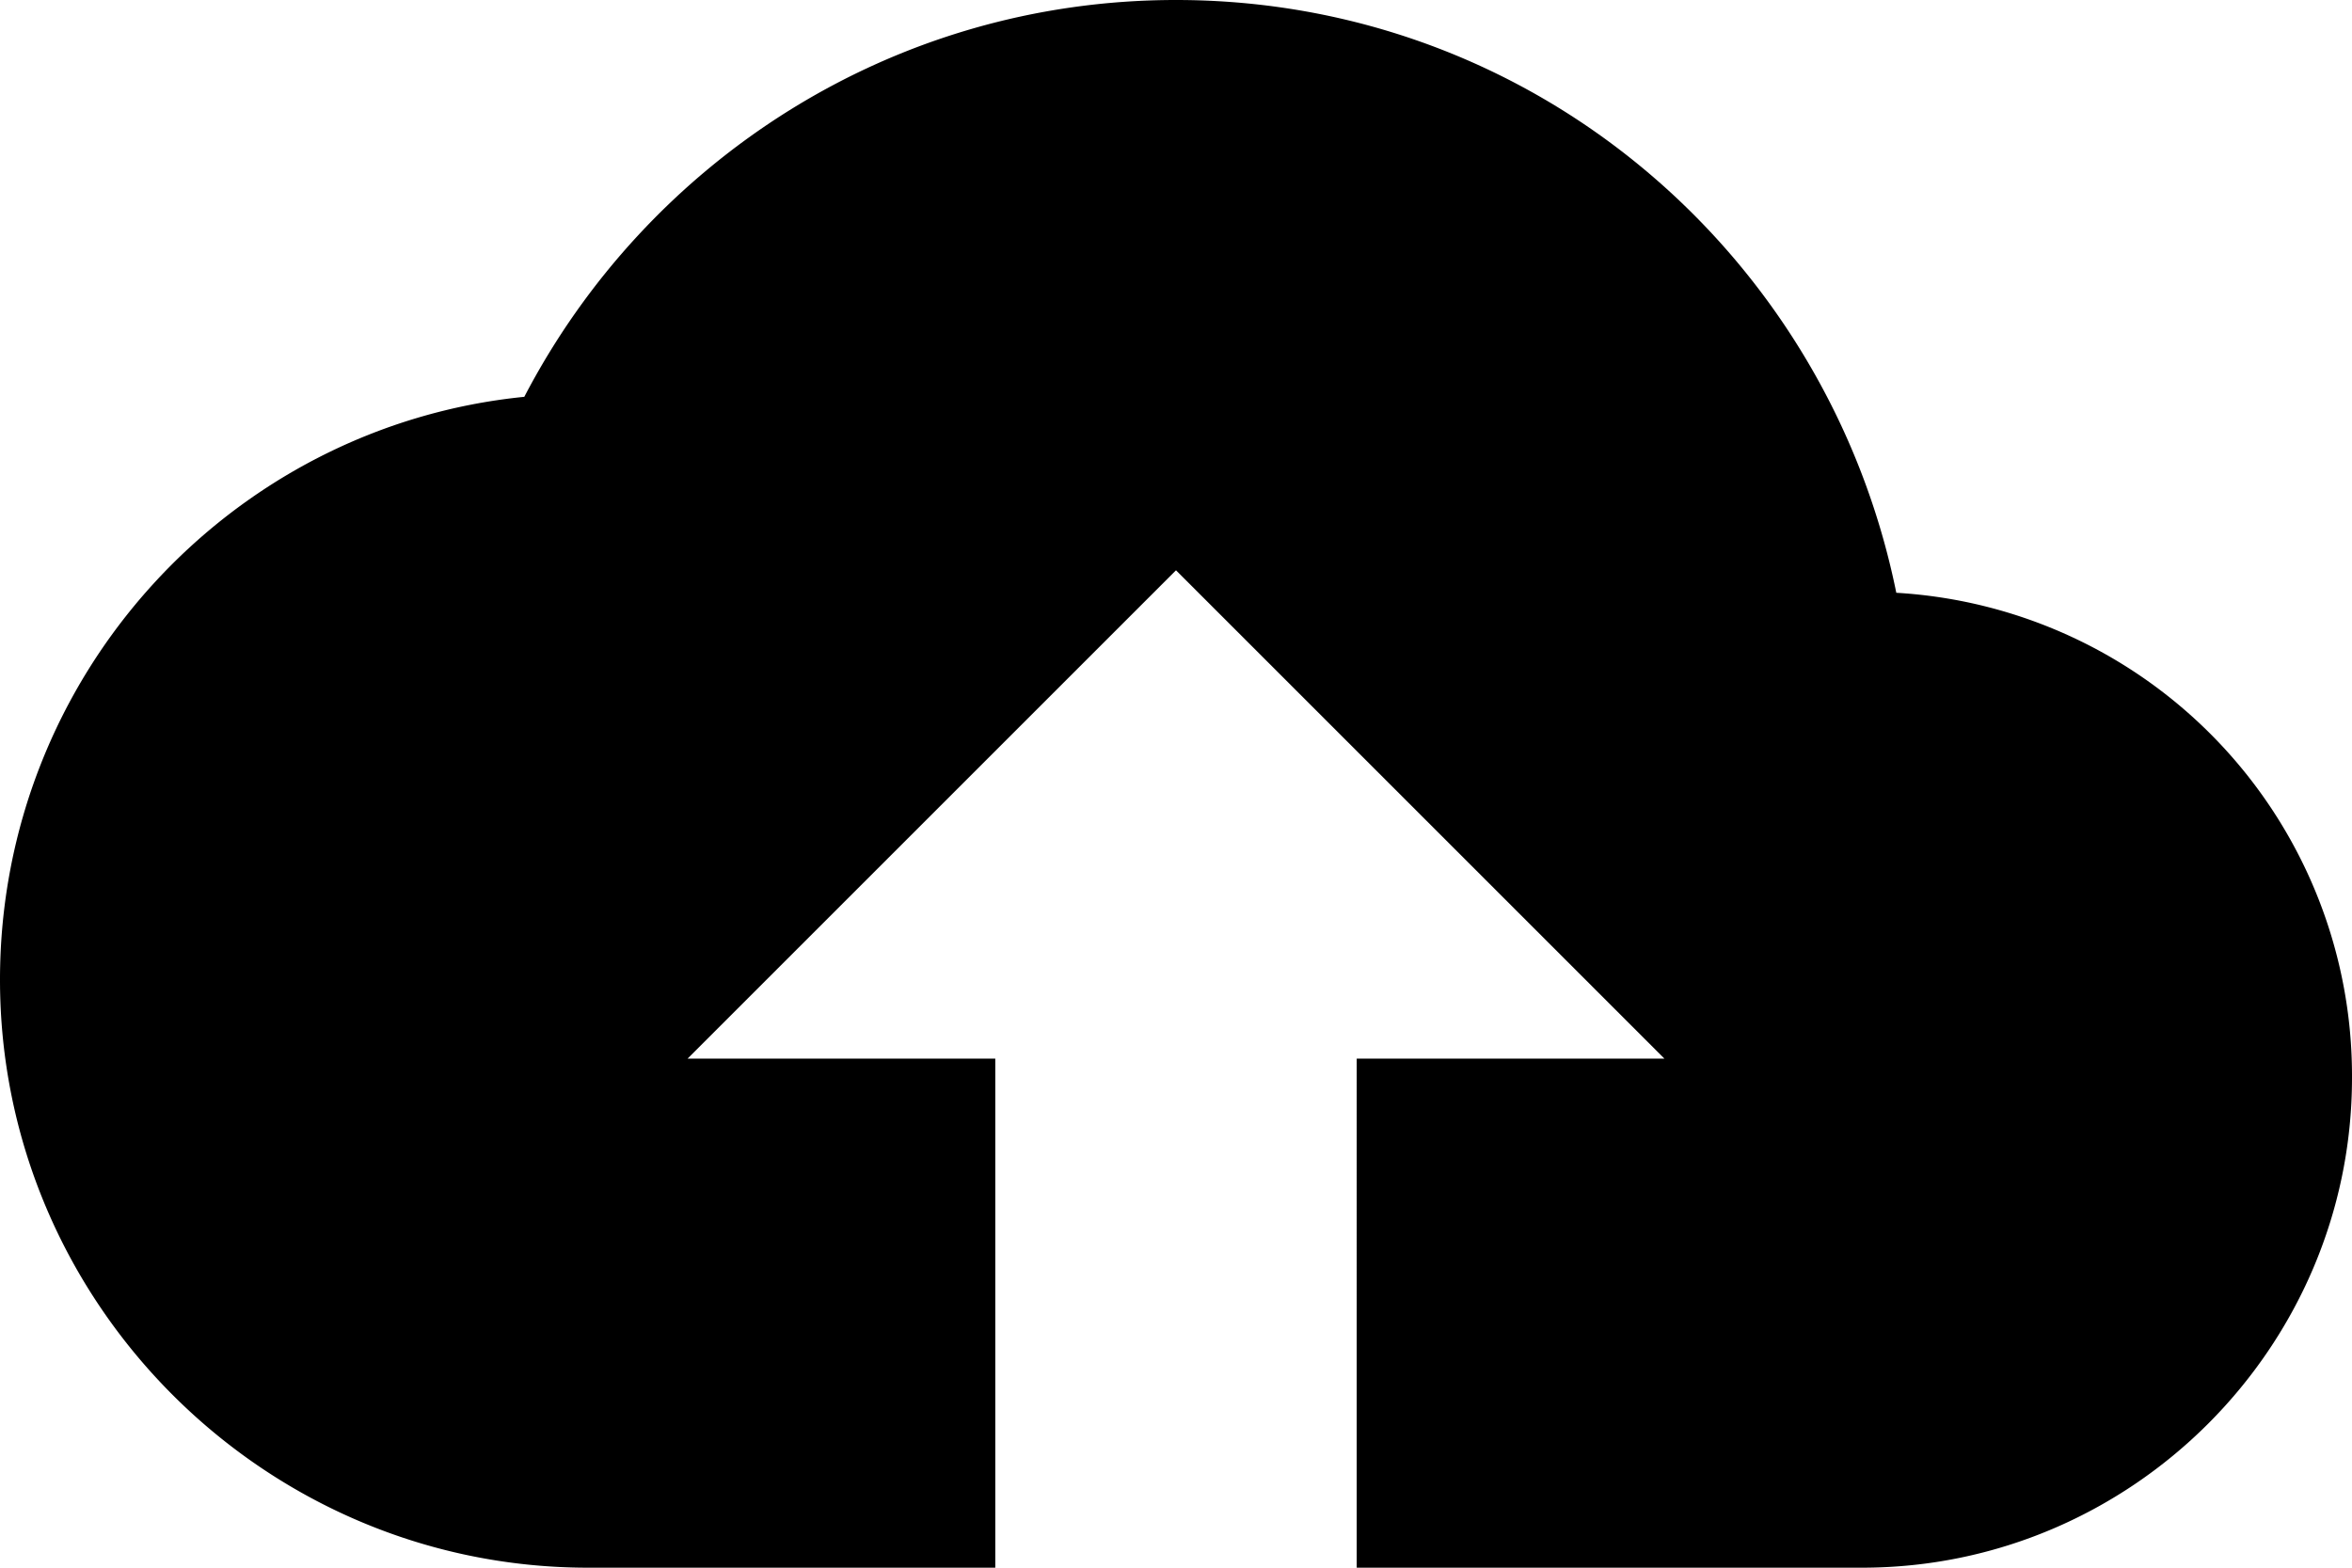 <svg viewBox="0 0 480 320"><path d="M403,217C389,148,329,96,256,96c-58,0-108,33-133,81C63,183,16,234,16,296c0,66,54,120,120,120h83.12V312.09h-62.8L256,212.41l99.68,99.68h-62.8V416H396c55,0,100-45,100-100A98.78,98.78,0,0,0,403,217Z" transform="translate(-16 -96)"/></svg>